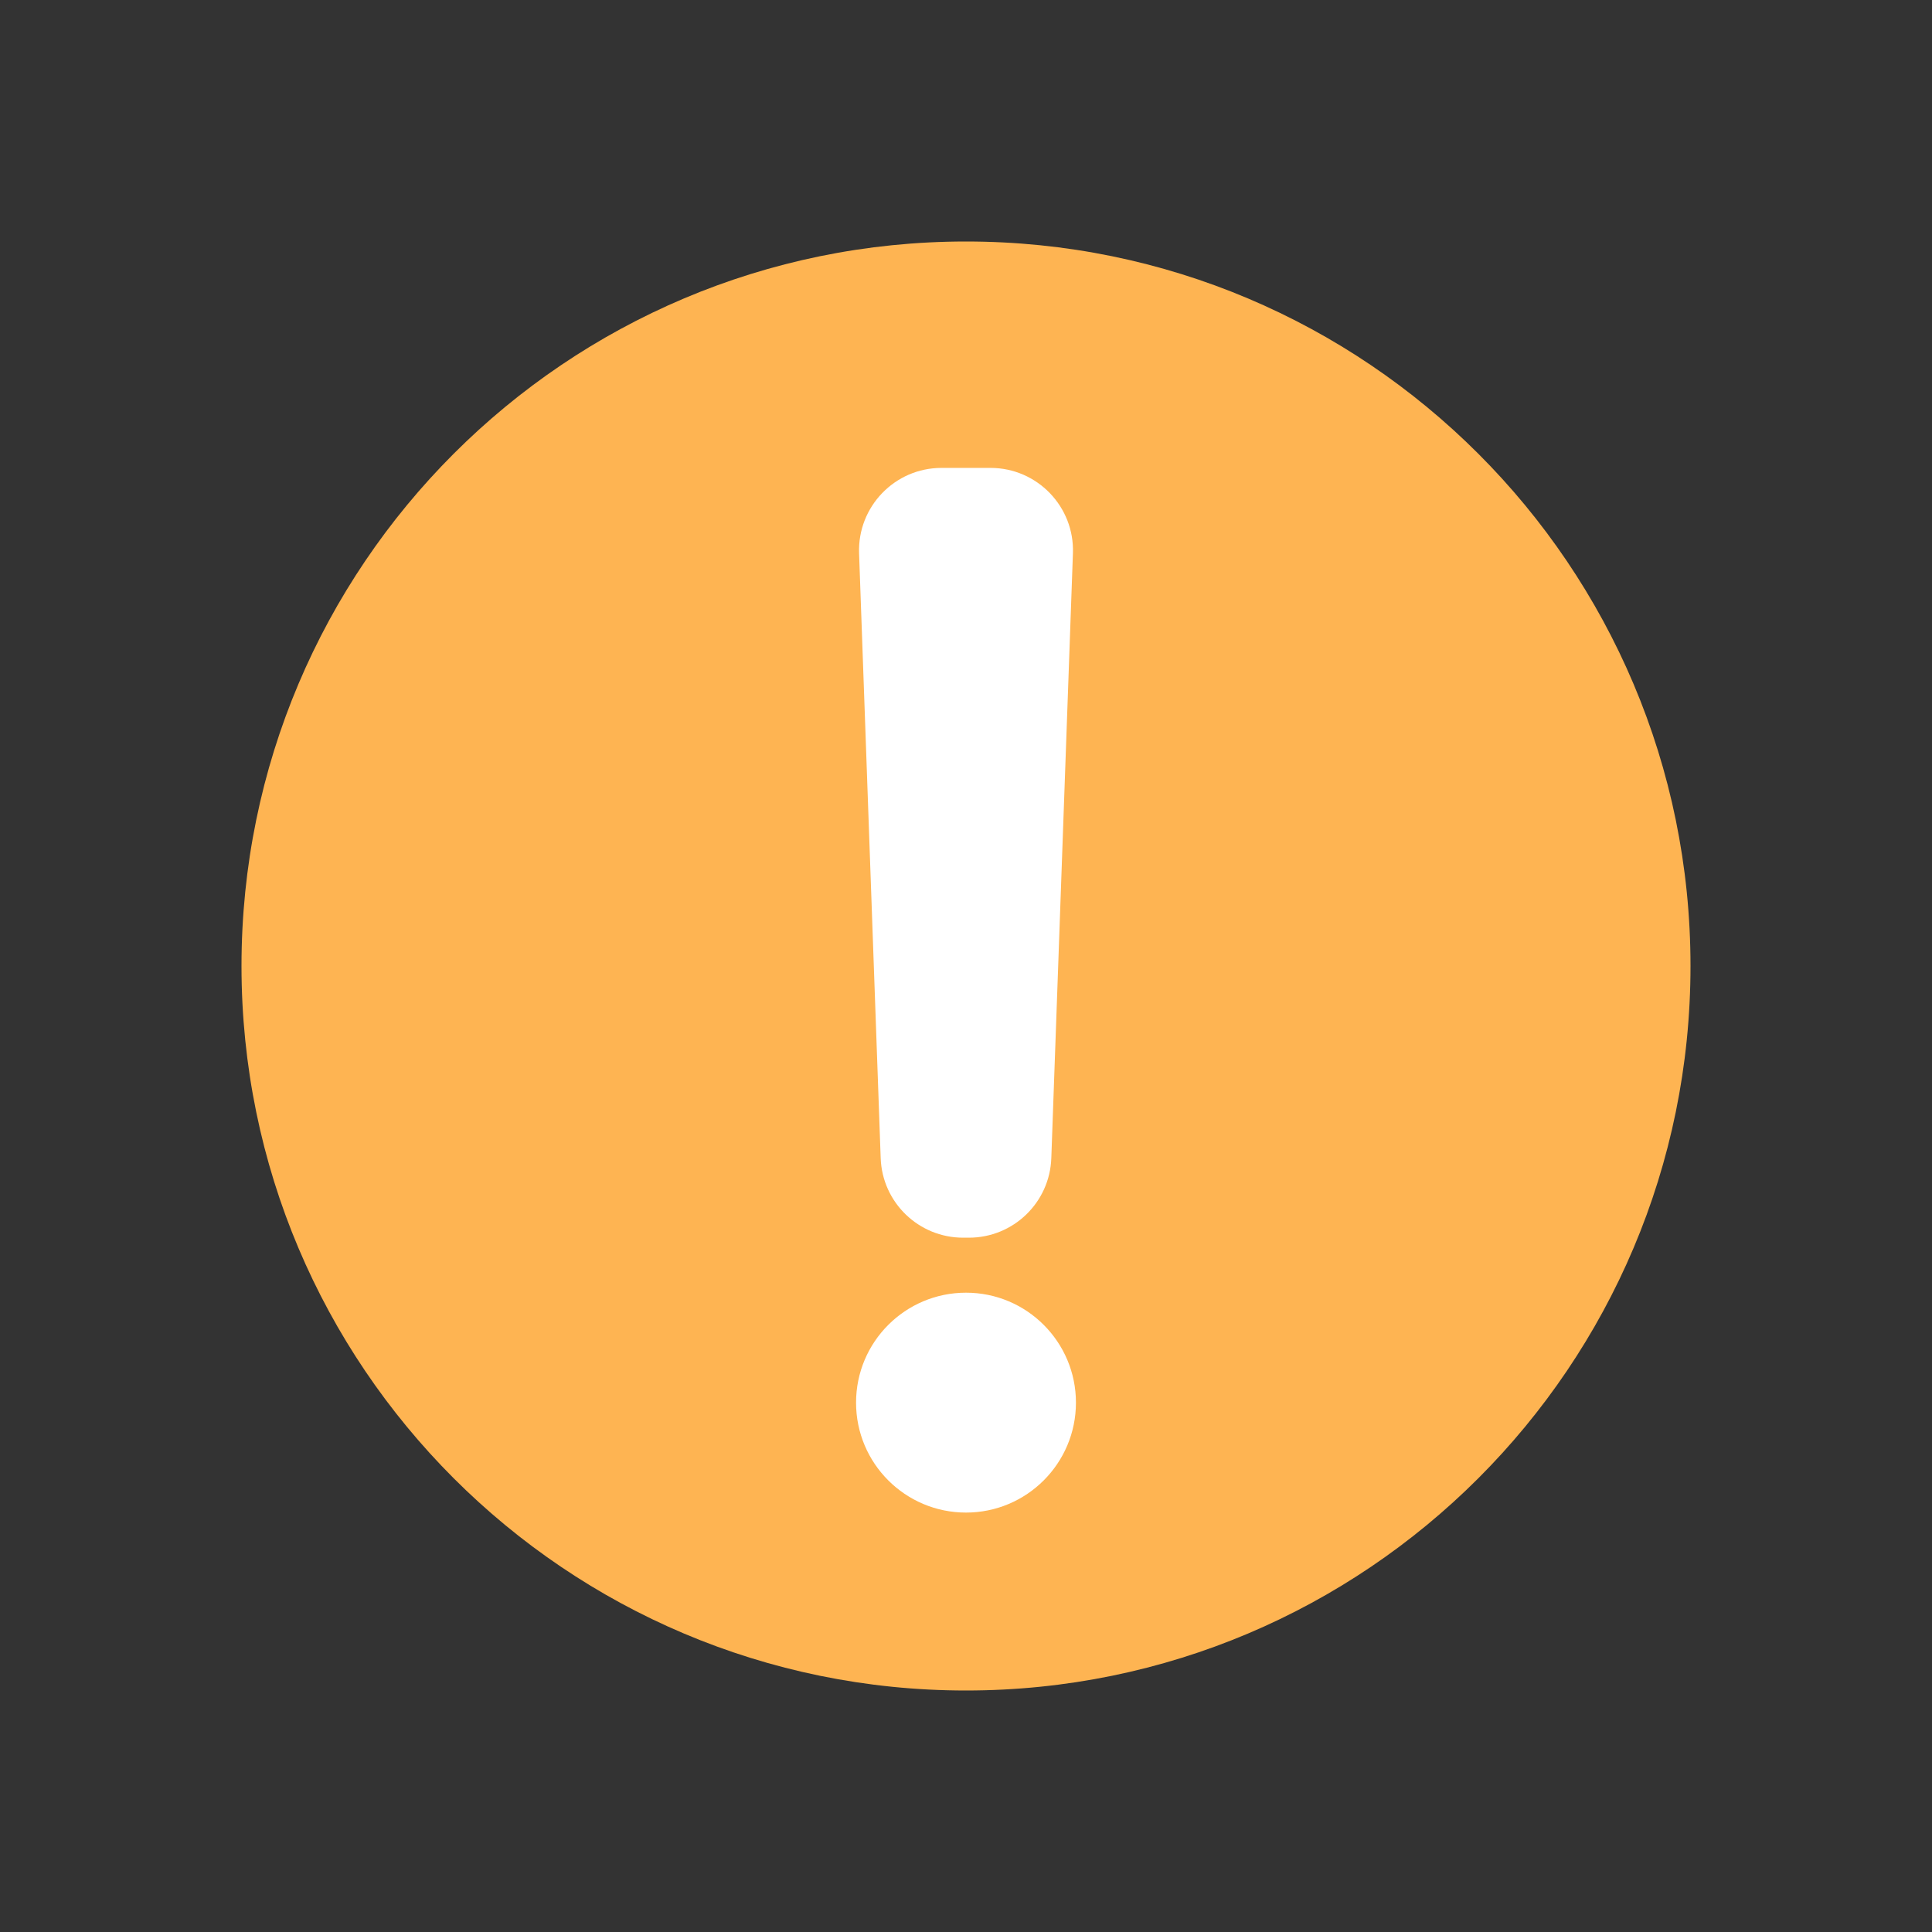 <svg width="32" height="32" viewBox="0 0 32 32" fill="none" xmlns="http://www.w3.org/2000/svg">
<rect x="0" y="0" width="32" height="32" fill="#333333" stroke="none"/>
<path d="M16 28C22.627 28 28 22.627 28 16C28 9.373 22.627 4 16 4C9.373 4 4 9.373 4 16C4 22.627 9.373 28 16 28Z" fill="#FEB452"/>
<path d="M14.229 9.165C14.202 8.392 14.821 7.75 15.594 7.75H16.406C17.179 7.75 17.799 8.392 17.771 9.165L17.413 19.183C17.387 19.918 16.784 20.5 16.048 20.5H15.952C15.217 20.5 14.613 19.918 14.587 19.183L14.229 9.165Z" fill="white"/>
<circle cx="16" cy="23.232" r="1.821" fill="white"/>
</svg>
